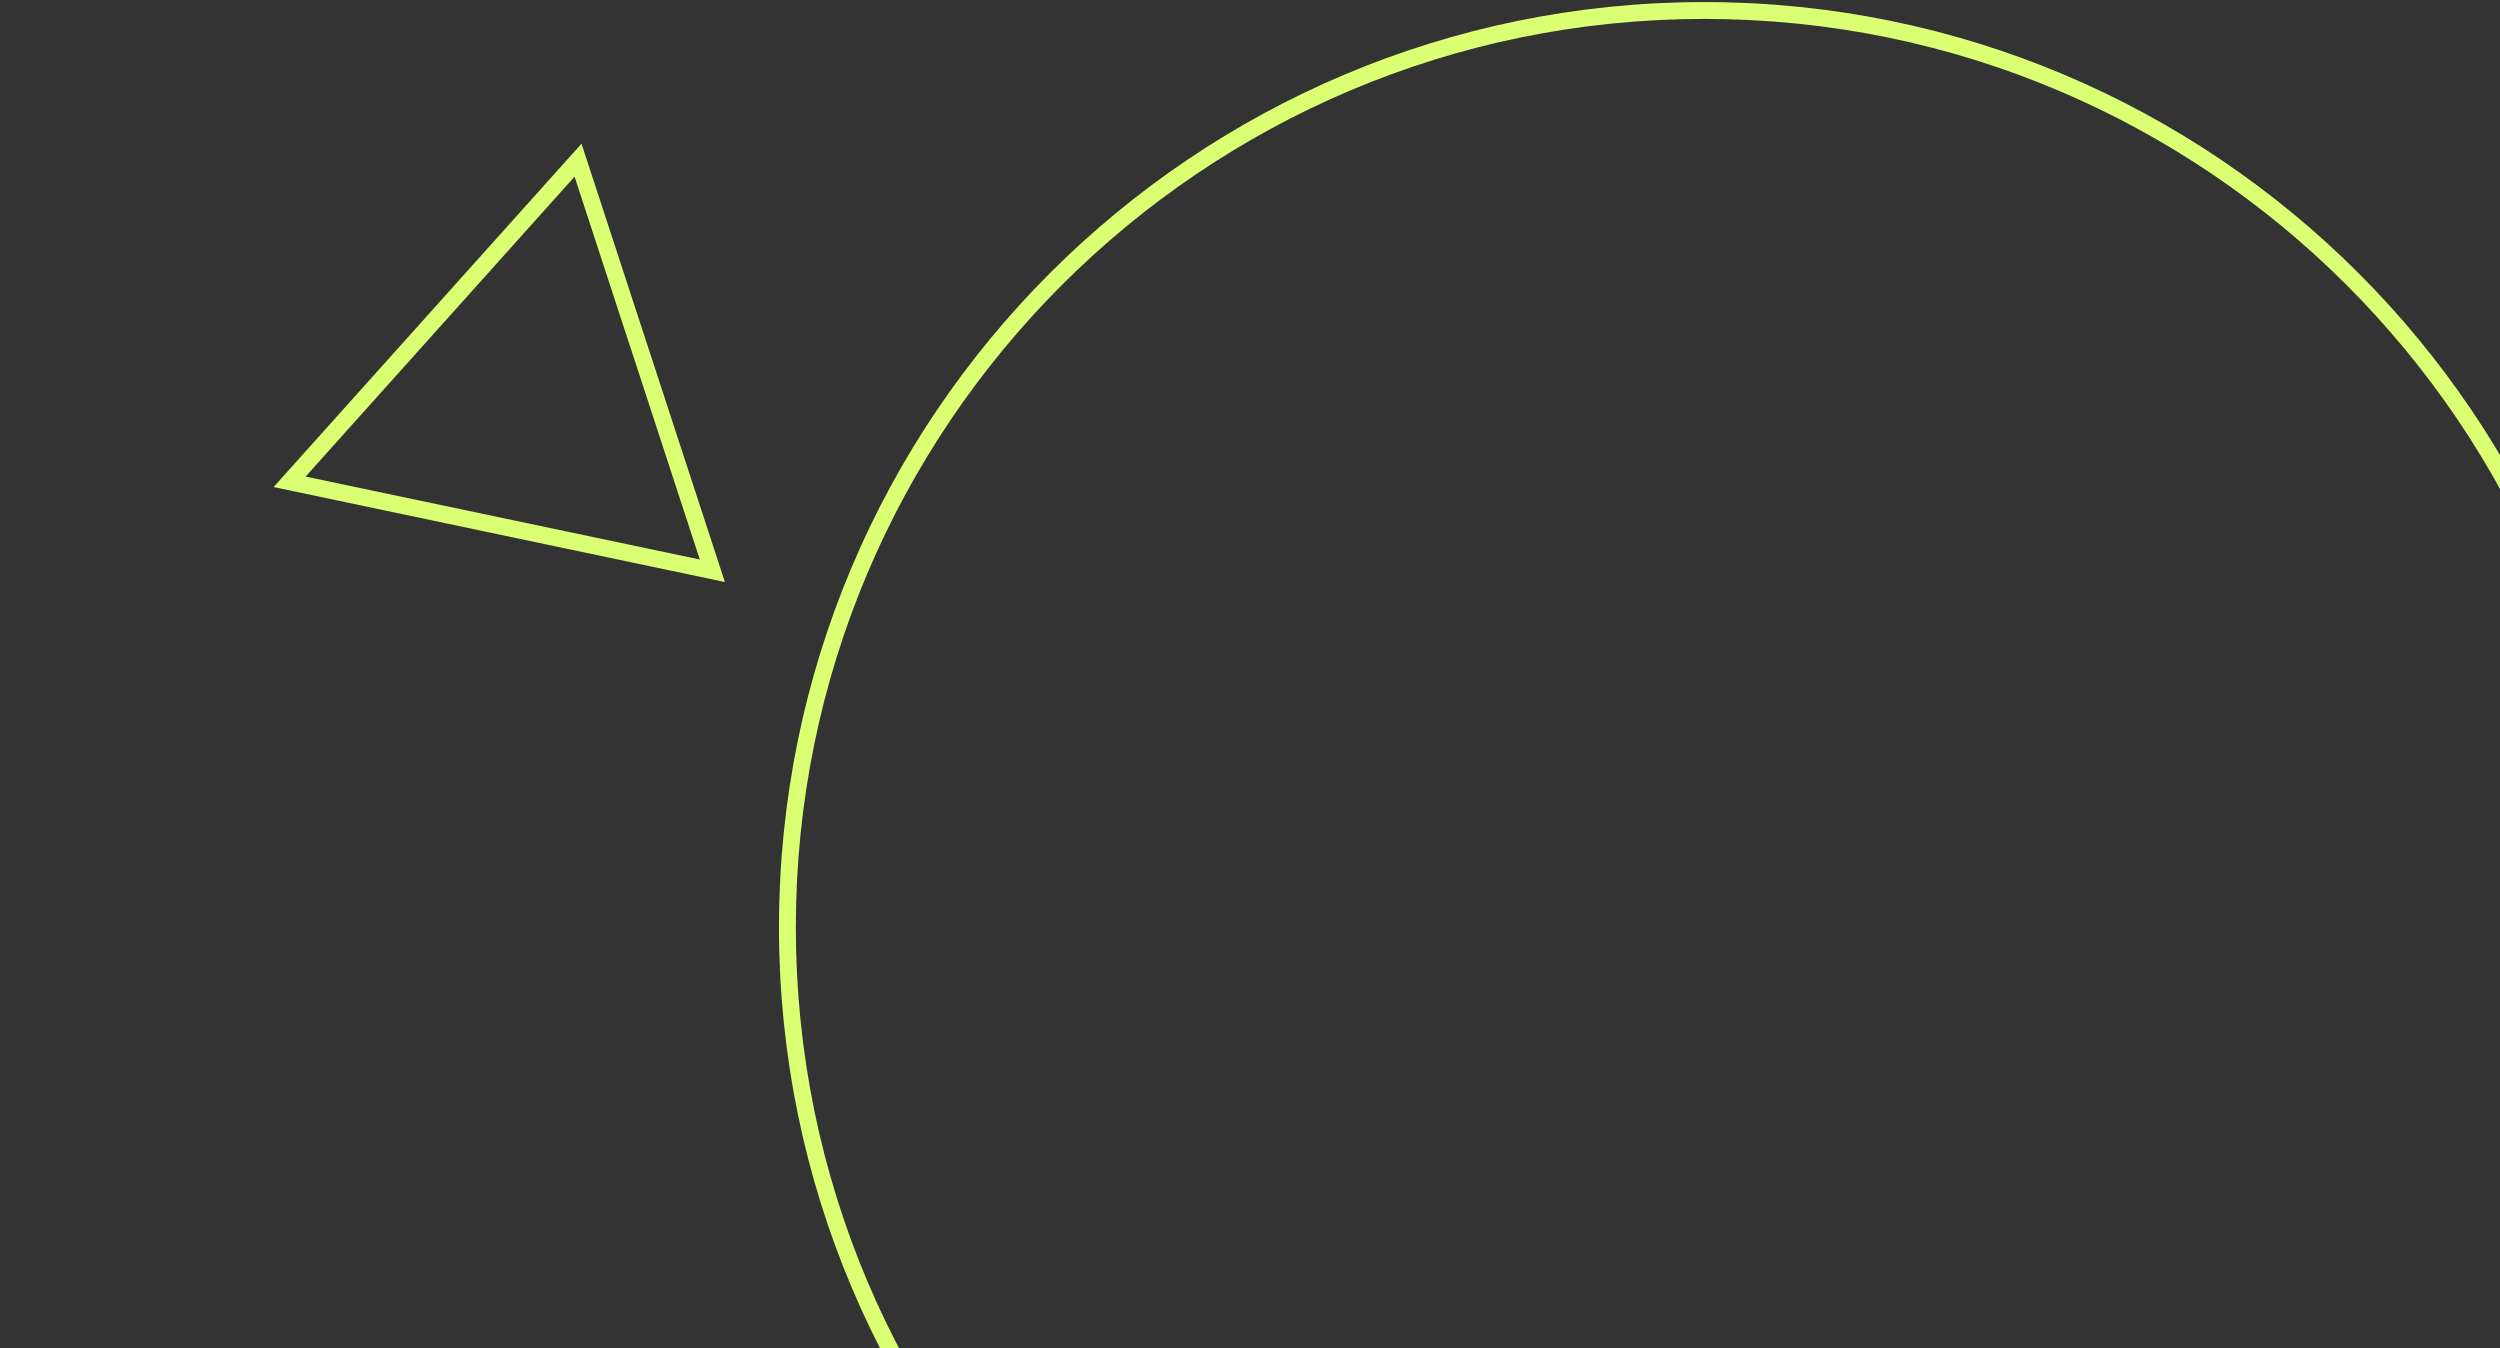 <svg width="100%" height="100%" viewBox="0 0 445 240" fill="none" xmlns="http://www.w3.org/2000/svg">
	<rect x="0" y="0" width="445" height="240" fill="#333333" stroke="none"/>
	<g clip-path="url(#clip0_0_177)">
		<path fill-rule="evenodd" clip-rule="evenodd" d="M303.352 326.756C392.653 326.756 465.046 254.363 465.046 165.062C465.046 75.761 392.653 3.368 303.352 3.368C214.051 3.368 141.658 75.761 141.658 165.062C141.658 254.363 214.051 326.756 303.352 326.756ZM303.352 329.756C394.31 329.756 468.046 256.02 468.046 165.062C468.046 74.104 394.31 0.368 303.352 0.368C212.394 0.368 138.658 74.104 138.658 165.062C138.658 256.02 212.394 329.756 303.352 329.756Z" fill="#DAFF72"/>
		<path fill-rule="evenodd" clip-rule="evenodd" d="M129.035 103.602L48.698 86.694L103.509 25.575L129.035 103.602ZM124.568 99.596L102.273 31.446L54.401 84.829L124.568 99.596Z" fill="#DAFF72"/>
	</g>
	<defs>
		<clipPath id="clip0_0_177">
			<rect width="445" height="240" fill="white"/>
		</clipPath>
	</defs>
</svg>


